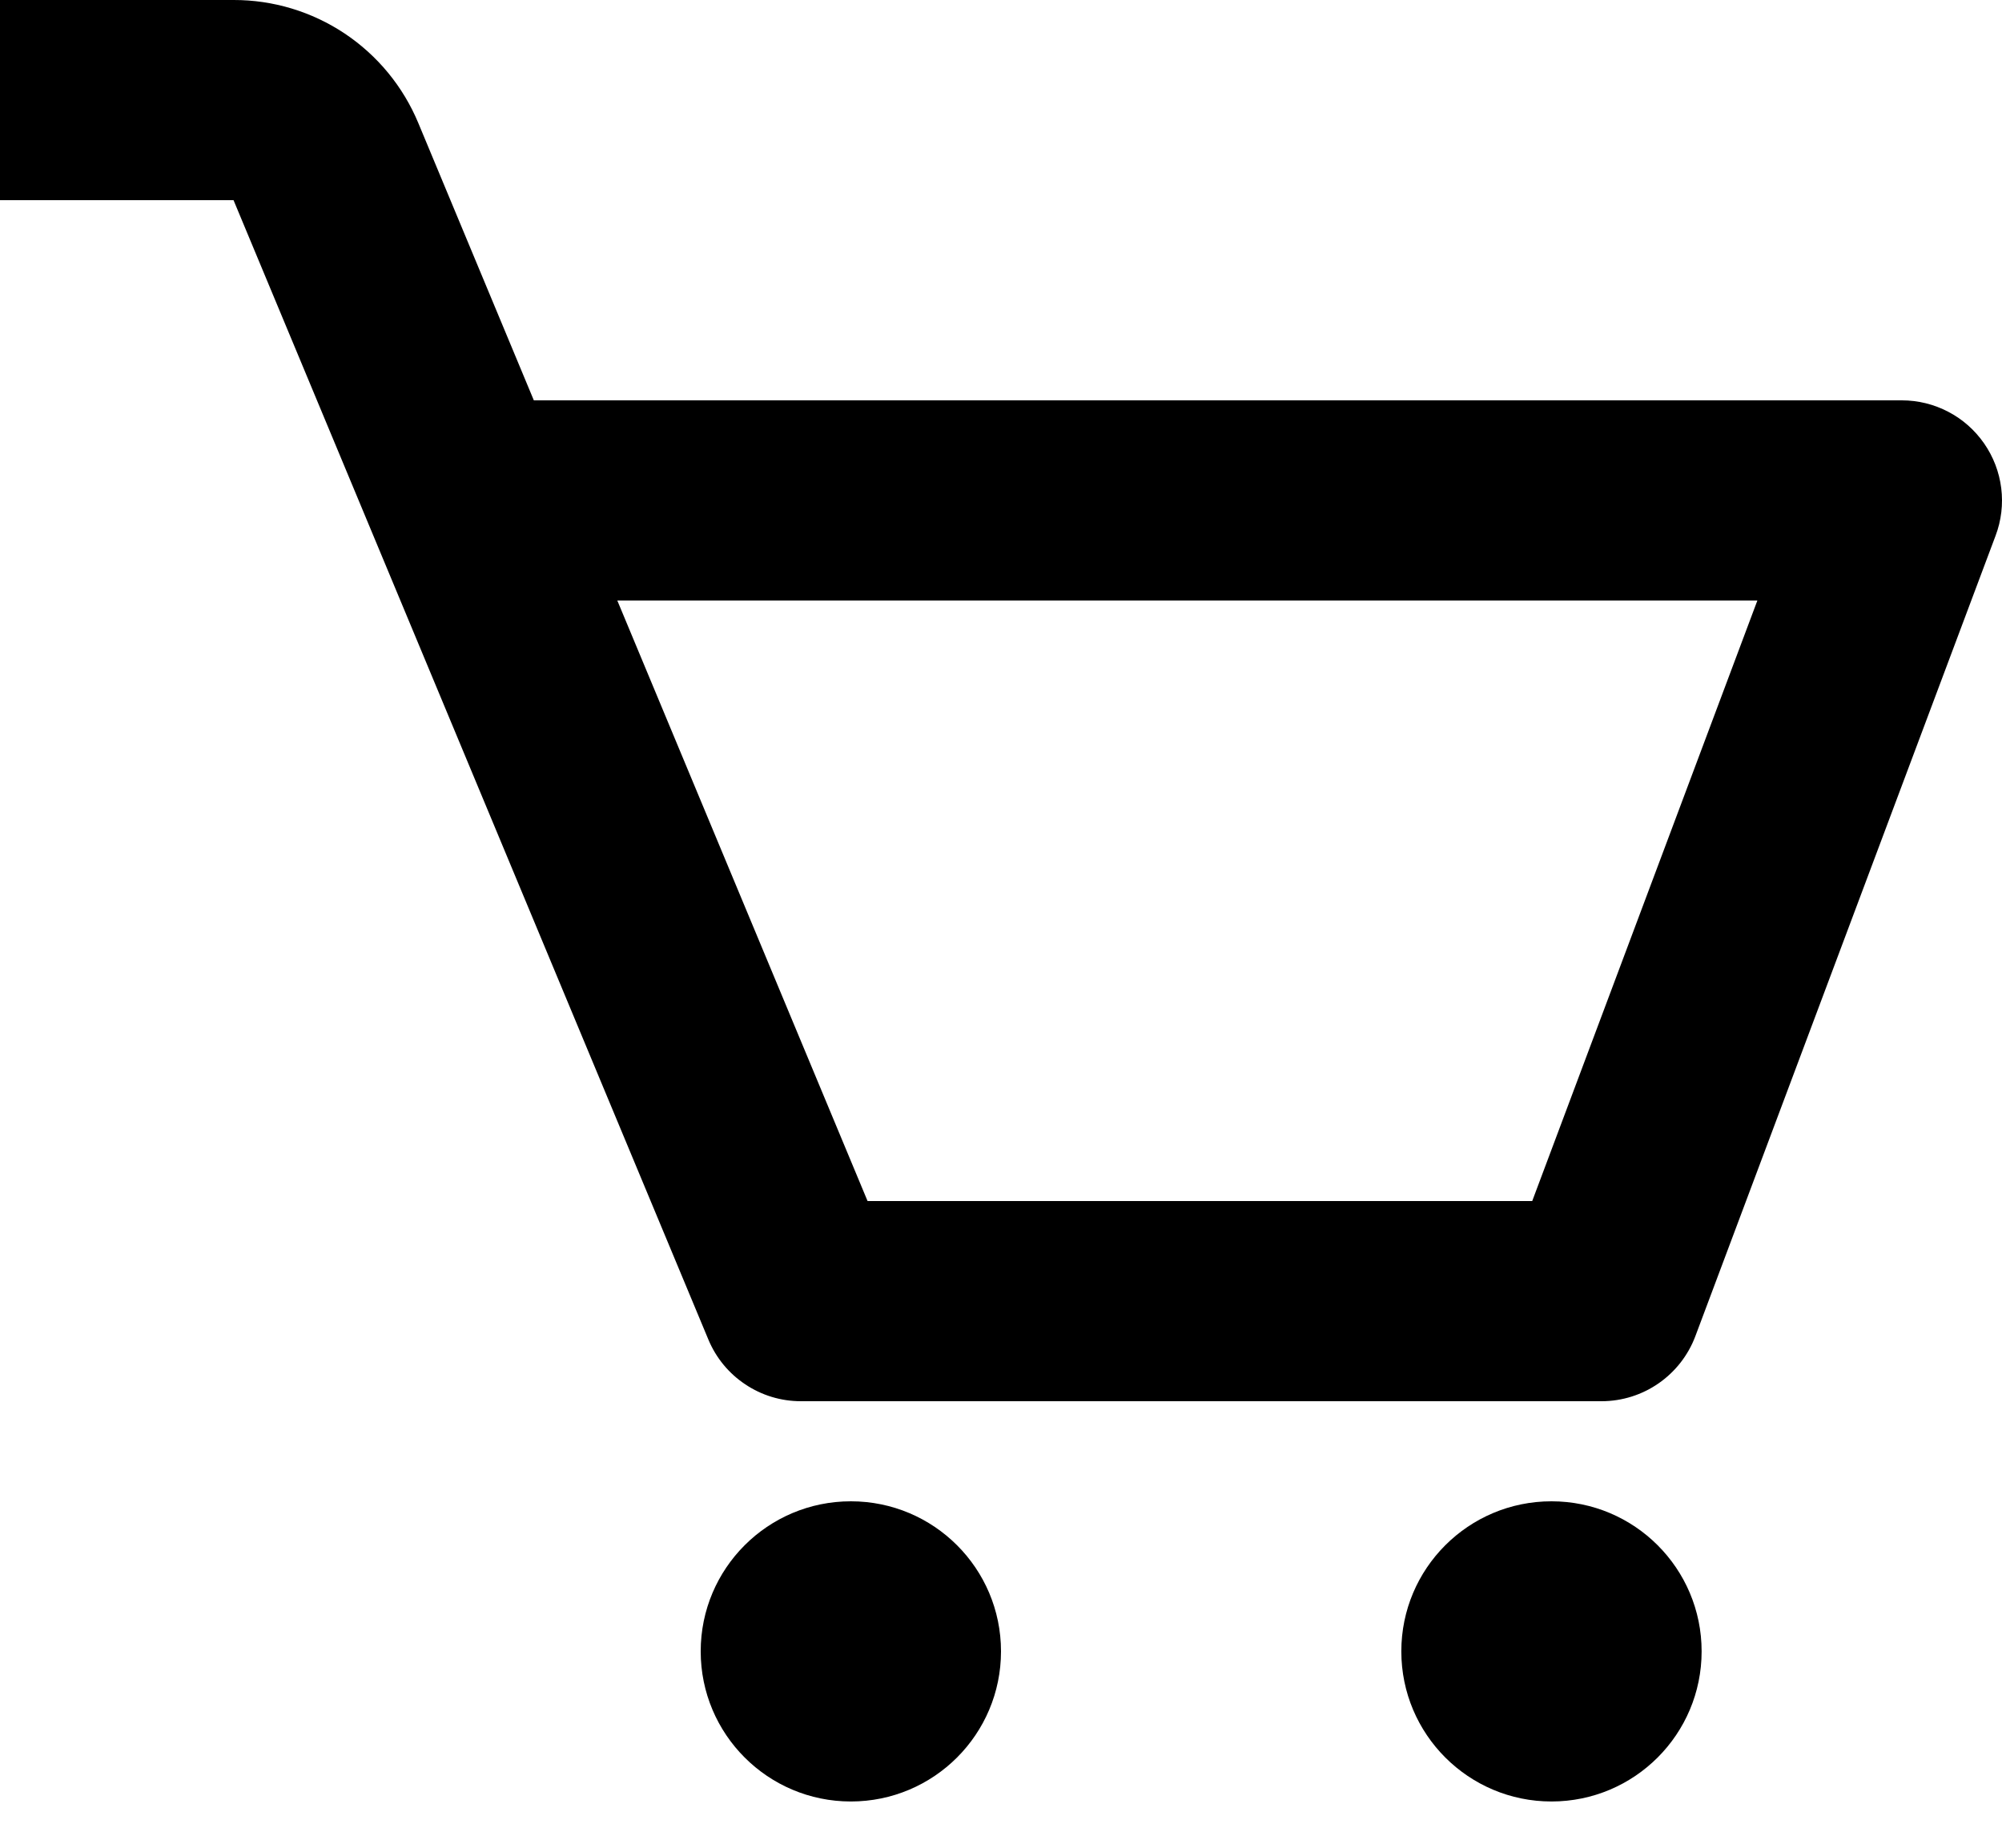 <svg width="26" height="24" viewBox="0 0 26 24" fill="none" xmlns="http://www.w3.org/2000/svg">
<path d="M25.768 5.76C25.648 5.587 25.489 5.446 25.303 5.349C25.116 5.251 24.91 5.2 24.699 5.2H6.933L5.433 1.599C5.236 1.125 4.903 0.72 4.476 0.435C4.048 0.15 3.546 -0.001 3.033 5.66426e-06H0V2.6H3.033L9.2 17.4C9.299 17.637 9.465 17.839 9.679 17.981C9.892 18.124 10.143 18.2 10.4 18.2H20.799C21.341 18.2 21.826 17.863 22.017 17.357L25.917 6.957C25.991 6.761 26.016 6.549 25.99 6.34C25.964 6.132 25.888 5.933 25.768 5.76ZM19.899 15.6H11.267L8.017 7.8H22.823L19.899 15.6Z" fill="black"/>
<path d="M11.05 23.399C12.127 23.399 13 22.526 13 21.449C13 20.372 12.127 19.5 11.05 19.5C9.973 19.5 9.1 20.372 9.1 21.449C9.1 22.526 9.973 23.399 11.05 23.399Z" fill="black"/>
<path d="M20.149 23.399C21.226 23.399 22.099 22.526 22.099 21.449C22.099 20.372 21.226 19.5 20.149 19.5C19.072 19.5 18.199 20.372 18.199 21.449C18.199 22.526 19.072 23.399 20.149 23.399Z" fill="black"/>
</svg>
